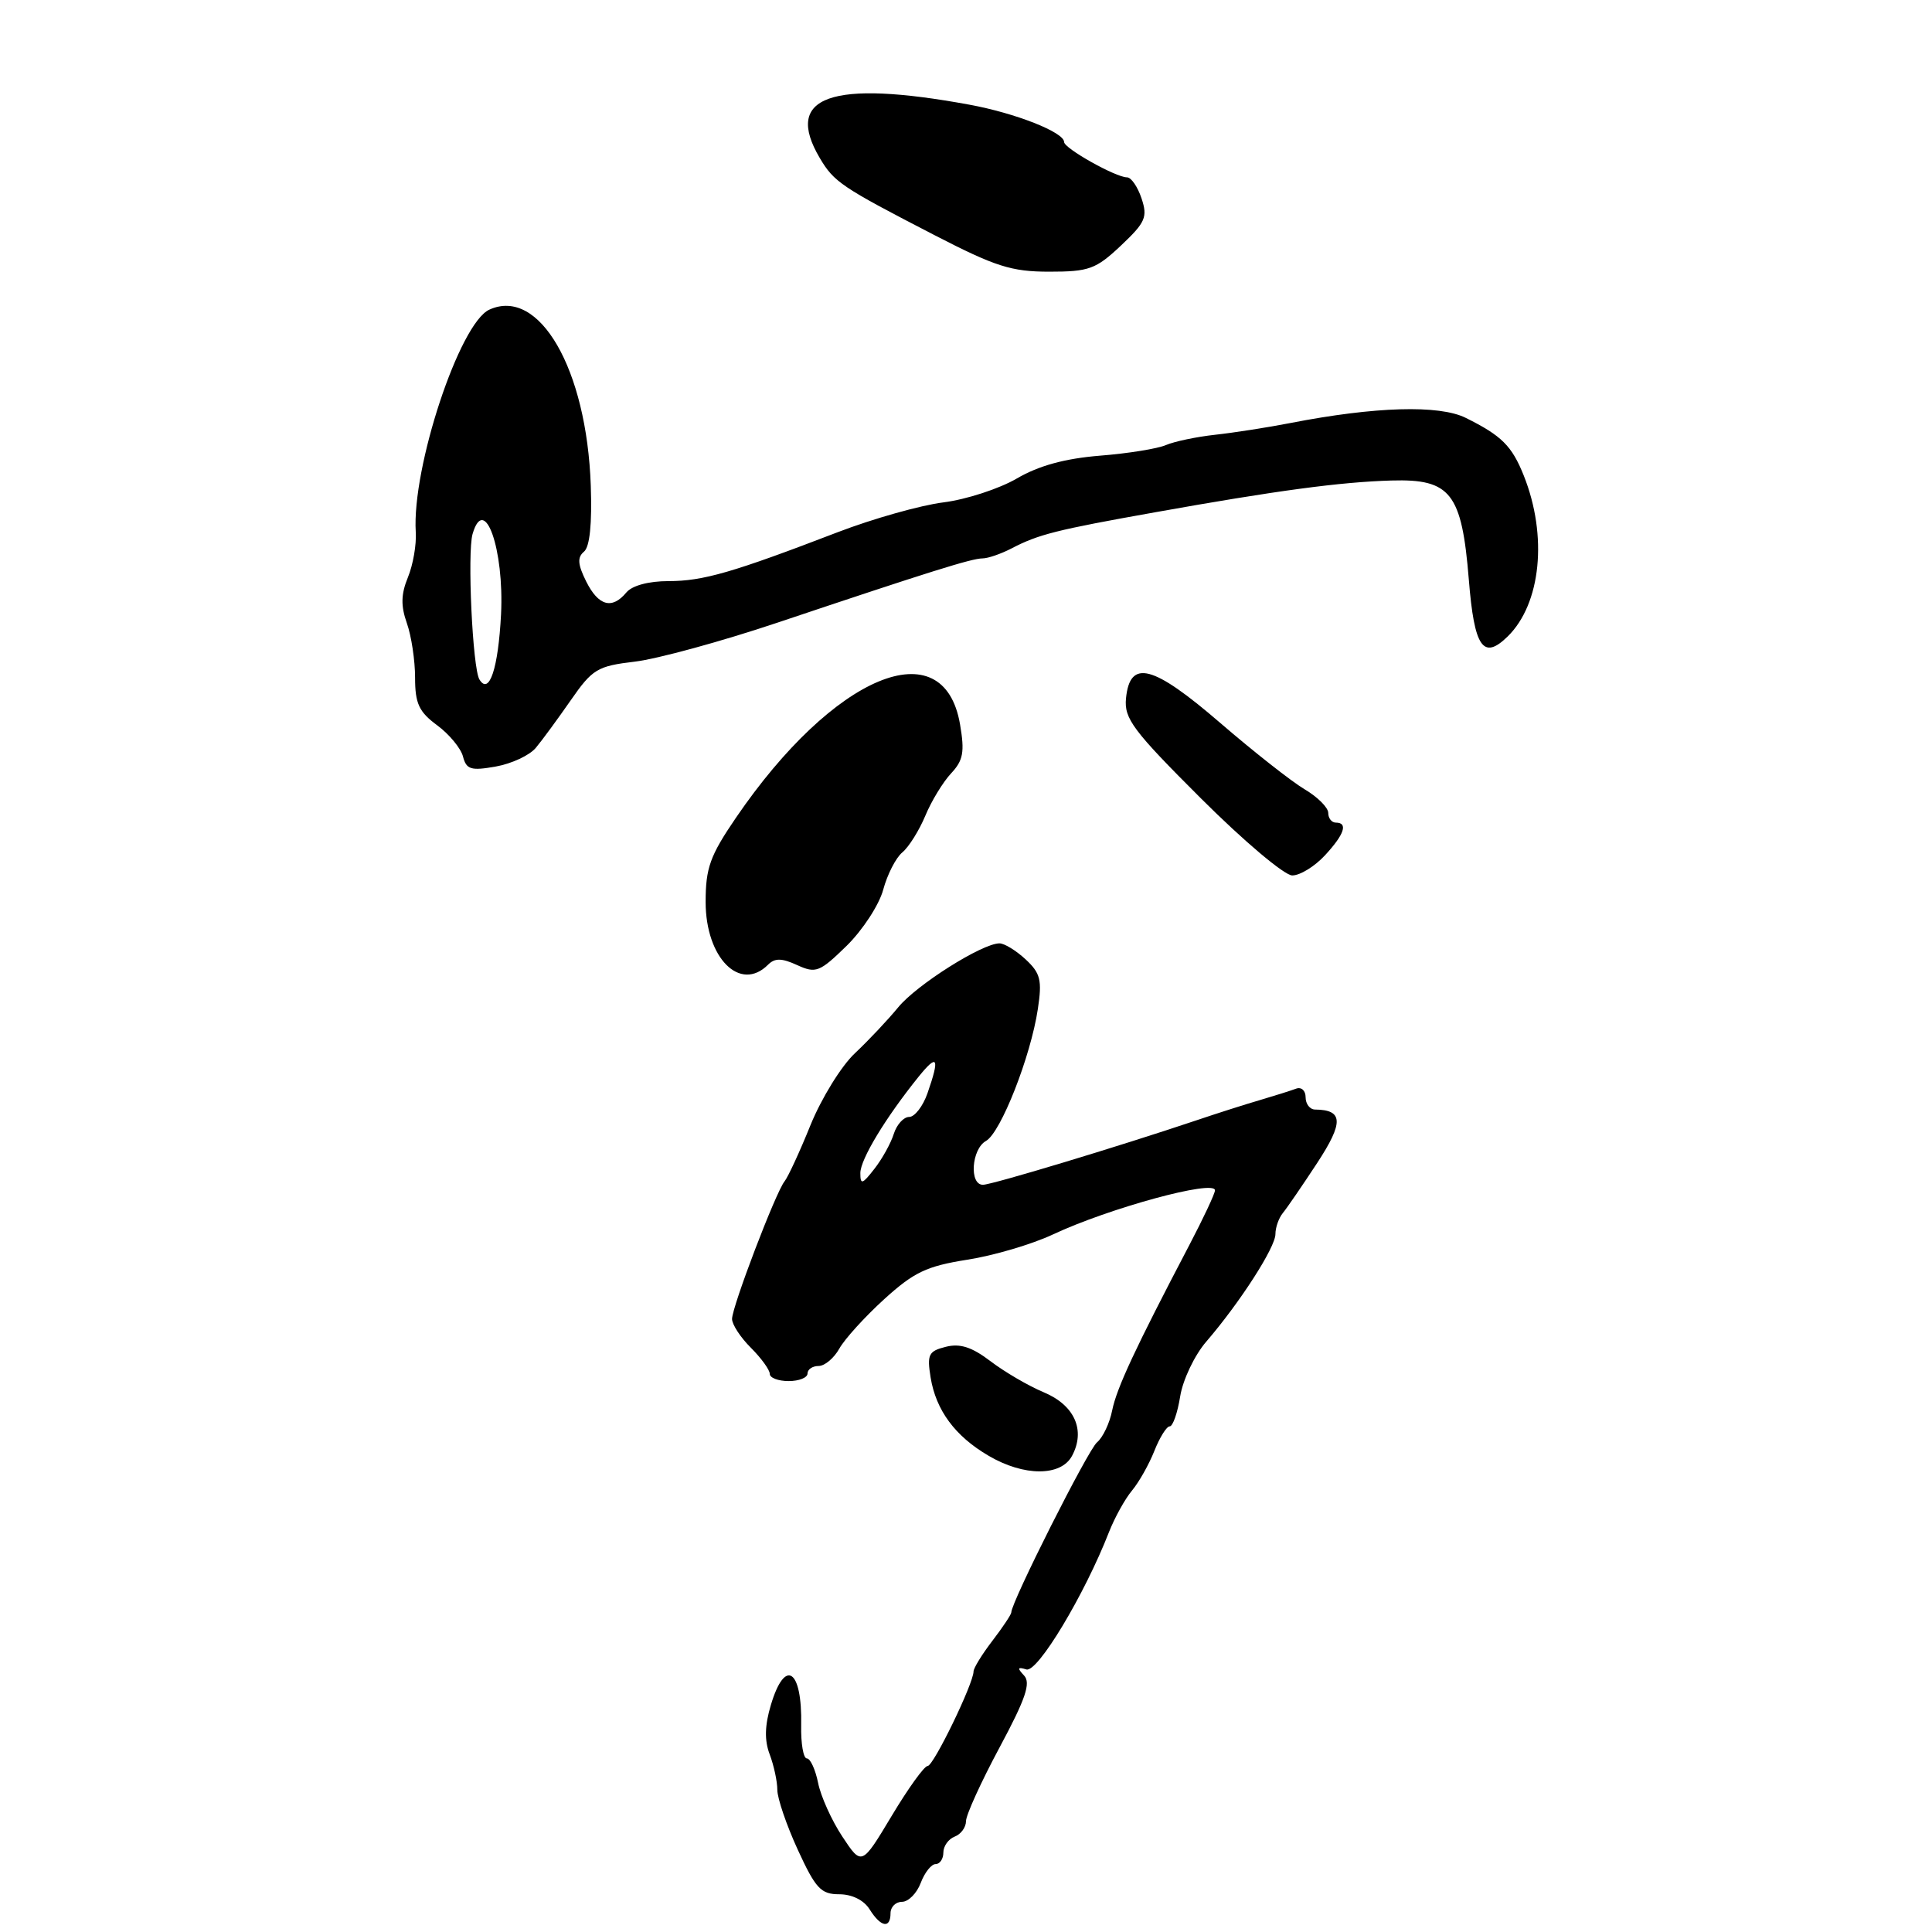 <?xml version="1.0" encoding="UTF-8" standalone="no"?>
<!DOCTYPE svg PUBLIC "-//W3C//DTD SVG 1.1//EN" "http://www.w3.org/Graphics/SVG/1.1/DTD/svg11.dtd" >
<svg xmlns="http://www.w3.org/2000/svg" xmlns:xlink="http://www.w3.org/1999/xlink" version="1.1" viewBox="0 0 256 256">
 <g >
 <path fill="currentColor"
d=" M 118.00 253.50 C 118.00 252.68 118.69 252.00 119.52 252.00 C 120.36 252.00 121.48 250.88 122.00 249.50 C 122.52 248.12 123.41 247.00 123.98 247.00 C 124.54 247.00 125.00 246.31 125.00 245.47 C 125.00 244.63 125.67 243.68 126.50 243.36 C 127.33 243.05 128.00 242.12 128.00 241.31 C 128.00 240.50 130.00 236.11 132.44 231.56 C 135.91 225.09 136.62 223.00 135.69 222.01 C 134.76 221.02 134.83 220.85 136.00 221.21 C 137.48 221.67 143.70 211.33 146.95 203.00 C 147.71 201.07 149.08 198.60 150.00 197.50 C 150.92 196.40 152.25 194.04 152.96 192.25 C 153.67 190.46 154.58 189.00 154.99 189.00 C 155.41 189.00 156.03 187.21 156.38 185.03 C 156.73 182.84 158.28 179.58 159.83 177.78 C 164.31 172.58 169.00 165.28 169.00 163.53 C 169.00 162.64 169.45 161.37 170.00 160.71 C 170.55 160.04 172.59 157.06 174.54 154.09 C 178.06 148.71 177.99 147.06 174.25 147.02 C 173.56 147.01 173.00 146.28 173.00 145.39 C 173.00 144.51 172.44 144.00 171.75 144.25 C 171.06 144.51 168.93 145.18 167.00 145.75 C 165.07 146.31 161.25 147.53 158.50 148.46 C 148.21 151.92 131.46 156.98 130.25 156.99 C 128.40 157.00 128.73 152.25 130.65 151.18 C 132.61 150.08 136.58 139.98 137.52 133.70 C 138.10 129.87 137.87 128.96 135.91 127.13 C 134.65 125.96 133.09 125.00 132.44 125.00 C 130.15 125.00 121.47 130.48 119.02 133.47 C 117.65 135.14 115.07 137.88 113.27 139.57 C 111.48 141.25 108.84 145.53 107.40 149.07 C 105.97 152.61 104.42 155.96 103.96 156.53 C 102.80 157.95 97.00 173.15 97.00 174.77 C 97.00 175.50 98.12 177.22 99.50 178.59 C 100.88 179.97 102.00 181.52 102.00 182.05 C 102.00 182.57 103.12 183.00 104.50 183.00 C 105.88 183.00 107.00 182.55 107.00 182.00 C 107.00 181.45 107.66 181.00 108.47 181.00 C 109.28 181.00 110.51 179.96 111.22 178.69 C 111.92 177.43 114.60 174.48 117.16 172.15 C 121.10 168.57 122.78 167.77 128.16 166.92 C 131.65 166.38 136.75 164.87 139.50 163.58 C 146.95 160.08 161.01 156.25 160.99 157.73 C 160.99 158.15 159.45 161.43 157.58 165.00 C 150.41 178.68 147.97 183.92 147.37 186.88 C 147.04 188.57 146.13 190.48 145.36 191.12 C 144.17 192.10 134.00 212.29 134.00 213.66 C 134.00 213.92 132.88 215.61 131.50 217.41 C 130.12 219.21 129.00 221.04 129.00 221.47 C 129.00 223.07 123.70 234.00 122.92 234.00 C 122.47 234.00 120.33 236.98 118.15 240.62 C 114.18 247.24 114.18 247.24 111.61 243.35 C 110.20 241.22 108.75 238.01 108.40 236.23 C 108.04 234.46 107.37 233.00 106.91 233.00 C 106.45 233.00 106.11 231.02 106.16 228.61 C 106.31 221.18 104.02 219.64 102.15 225.90 C 101.33 228.63 101.28 230.61 101.99 232.47 C 102.54 233.93 103.00 236.05 103.00 237.17 C 103.00 238.28 104.22 241.86 105.71 245.10 C 108.07 250.24 108.78 251.00 111.20 251.00 C 112.90 251.00 114.47 251.78 115.23 253.00 C 116.71 255.37 118.00 255.60 118.00 253.50 Z  M 142.05 192.91 C 143.87 189.51 142.39 186.19 138.29 184.48 C 136.26 183.63 133.10 181.78 131.25 180.37 C 128.78 178.49 127.21 177.98 125.32 178.46 C 123.04 179.03 122.82 179.48 123.31 182.52 C 124.02 186.87 126.55 190.30 131.00 192.90 C 135.68 195.65 140.58 195.65 142.05 192.91 Z  M 101.77 127.83 C 102.67 126.93 103.58 126.94 105.63 127.88 C 108.11 129.01 108.60 128.82 112.18 125.33 C 114.30 123.25 116.49 119.90 117.03 117.89 C 117.57 115.88 118.71 113.65 119.56 112.95 C 120.42 112.24 121.79 110.05 122.61 108.09 C 123.42 106.13 124.97 103.60 126.03 102.47 C 127.63 100.76 127.84 99.65 127.21 95.98 C 125.05 83.31 110.44 89.41 97.50 108.38 C 94.08 113.39 93.50 115.01 93.50 119.52 C 93.50 126.94 98.07 131.53 101.77 127.83 Z  M 175.55 113.35 C 178.14 110.56 178.66 109.00 177.00 109.00 C 176.45 109.00 176.00 108.42 176.00 107.72 C 176.00 107.01 174.59 105.60 172.86 104.58 C 171.14 103.56 166.12 99.61 161.71 95.81 C 152.76 88.09 149.72 87.29 149.20 92.54 C 148.94 95.22 150.12 96.80 159.13 105.79 C 164.79 111.44 170.20 116.00 171.23 116.00 C 172.26 116.00 174.20 114.81 175.55 113.35 Z  M 71.00 99.09 C 71.83 98.10 73.90 95.27 75.62 92.80 C 78.50 88.65 79.15 88.26 84.12 87.67 C 87.08 87.32 95.58 85.00 103.00 82.51 C 123.22 75.73 128.74 74.00 130.19 73.99 C 130.91 73.99 132.64 73.39 134.03 72.67 C 137.59 70.81 139.97 70.21 153.00 67.89 C 169.15 65.00 177.58 63.87 184.38 63.67 C 192.23 63.44 193.70 65.33 194.63 76.84 C 195.35 85.80 196.53 87.51 199.77 84.34 C 204.20 80.01 205.10 71.00 201.90 63.00 C 200.33 59.07 198.96 57.72 194.22 55.37 C 190.70 53.62 182.19 53.87 171.00 56.05 C 167.97 56.64 163.47 57.34 161.00 57.61 C 158.53 57.88 155.60 58.50 154.50 58.97 C 153.40 59.45 149.46 60.09 145.74 60.38 C 141.10 60.76 137.65 61.70 134.74 63.40 C 132.41 64.76 128.03 66.19 125.00 66.57 C 121.97 66.95 115.67 68.73 111.00 70.52 C 97.10 75.86 93.16 77.00 88.59 77.00 C 85.95 77.00 83.76 77.59 83.00 78.50 C 81.10 80.79 79.30 80.30 77.67 77.04 C 76.55 74.79 76.48 73.85 77.38 73.10 C 78.15 72.46 78.46 69.41 78.28 64.31 C 77.74 48.89 71.46 38.01 64.84 41.03 C 60.89 42.83 54.56 61.96 55.09 70.50 C 55.20 72.15 54.73 74.85 54.05 76.50 C 53.13 78.74 53.10 80.28 53.91 82.57 C 54.51 84.26 55.00 87.51 55.00 89.79 C 55.00 93.22 55.51 94.32 57.92 96.10 C 59.52 97.28 61.07 99.15 61.35 100.25 C 61.80 101.97 62.41 102.15 65.69 101.57 C 67.78 101.20 70.17 100.09 71.00 99.09 Z  M 148.53 32.54 C 151.78 29.47 152.09 28.77 151.26 26.29 C 150.75 24.76 149.89 23.50 149.34 23.50 C 147.85 23.50 141.00 19.66 141.00 18.82 C 141.00 17.53 134.56 14.99 128.45 13.87 C 110.12 10.50 103.79 12.76 108.62 20.93 C 110.51 24.13 111.49 24.79 123.85 31.17 C 131.89 35.32 134.02 36.00 139.03 36.00 C 144.30 36.00 145.21 35.67 148.53 32.54 Z  M 114.00 155.44 C 114.00 153.63 117.32 148.13 121.72 142.67 C 124.24 139.55 124.55 140.12 122.90 144.85 C 122.30 146.58 121.20 148.00 120.47 148.00 C 119.74 148.00 118.82 149.01 118.43 150.25 C 118.04 151.49 116.89 153.57 115.86 154.88 C 114.26 156.94 114.00 157.02 114.00 155.44 Z  M 63.53 90.04 C 62.62 88.58 61.90 73.21 62.62 70.75 C 64.20 65.35 66.82 72.78 66.39 81.41 C 66.02 88.57 64.83 92.16 63.53 90.04 Z "/>
</g>
</svg>